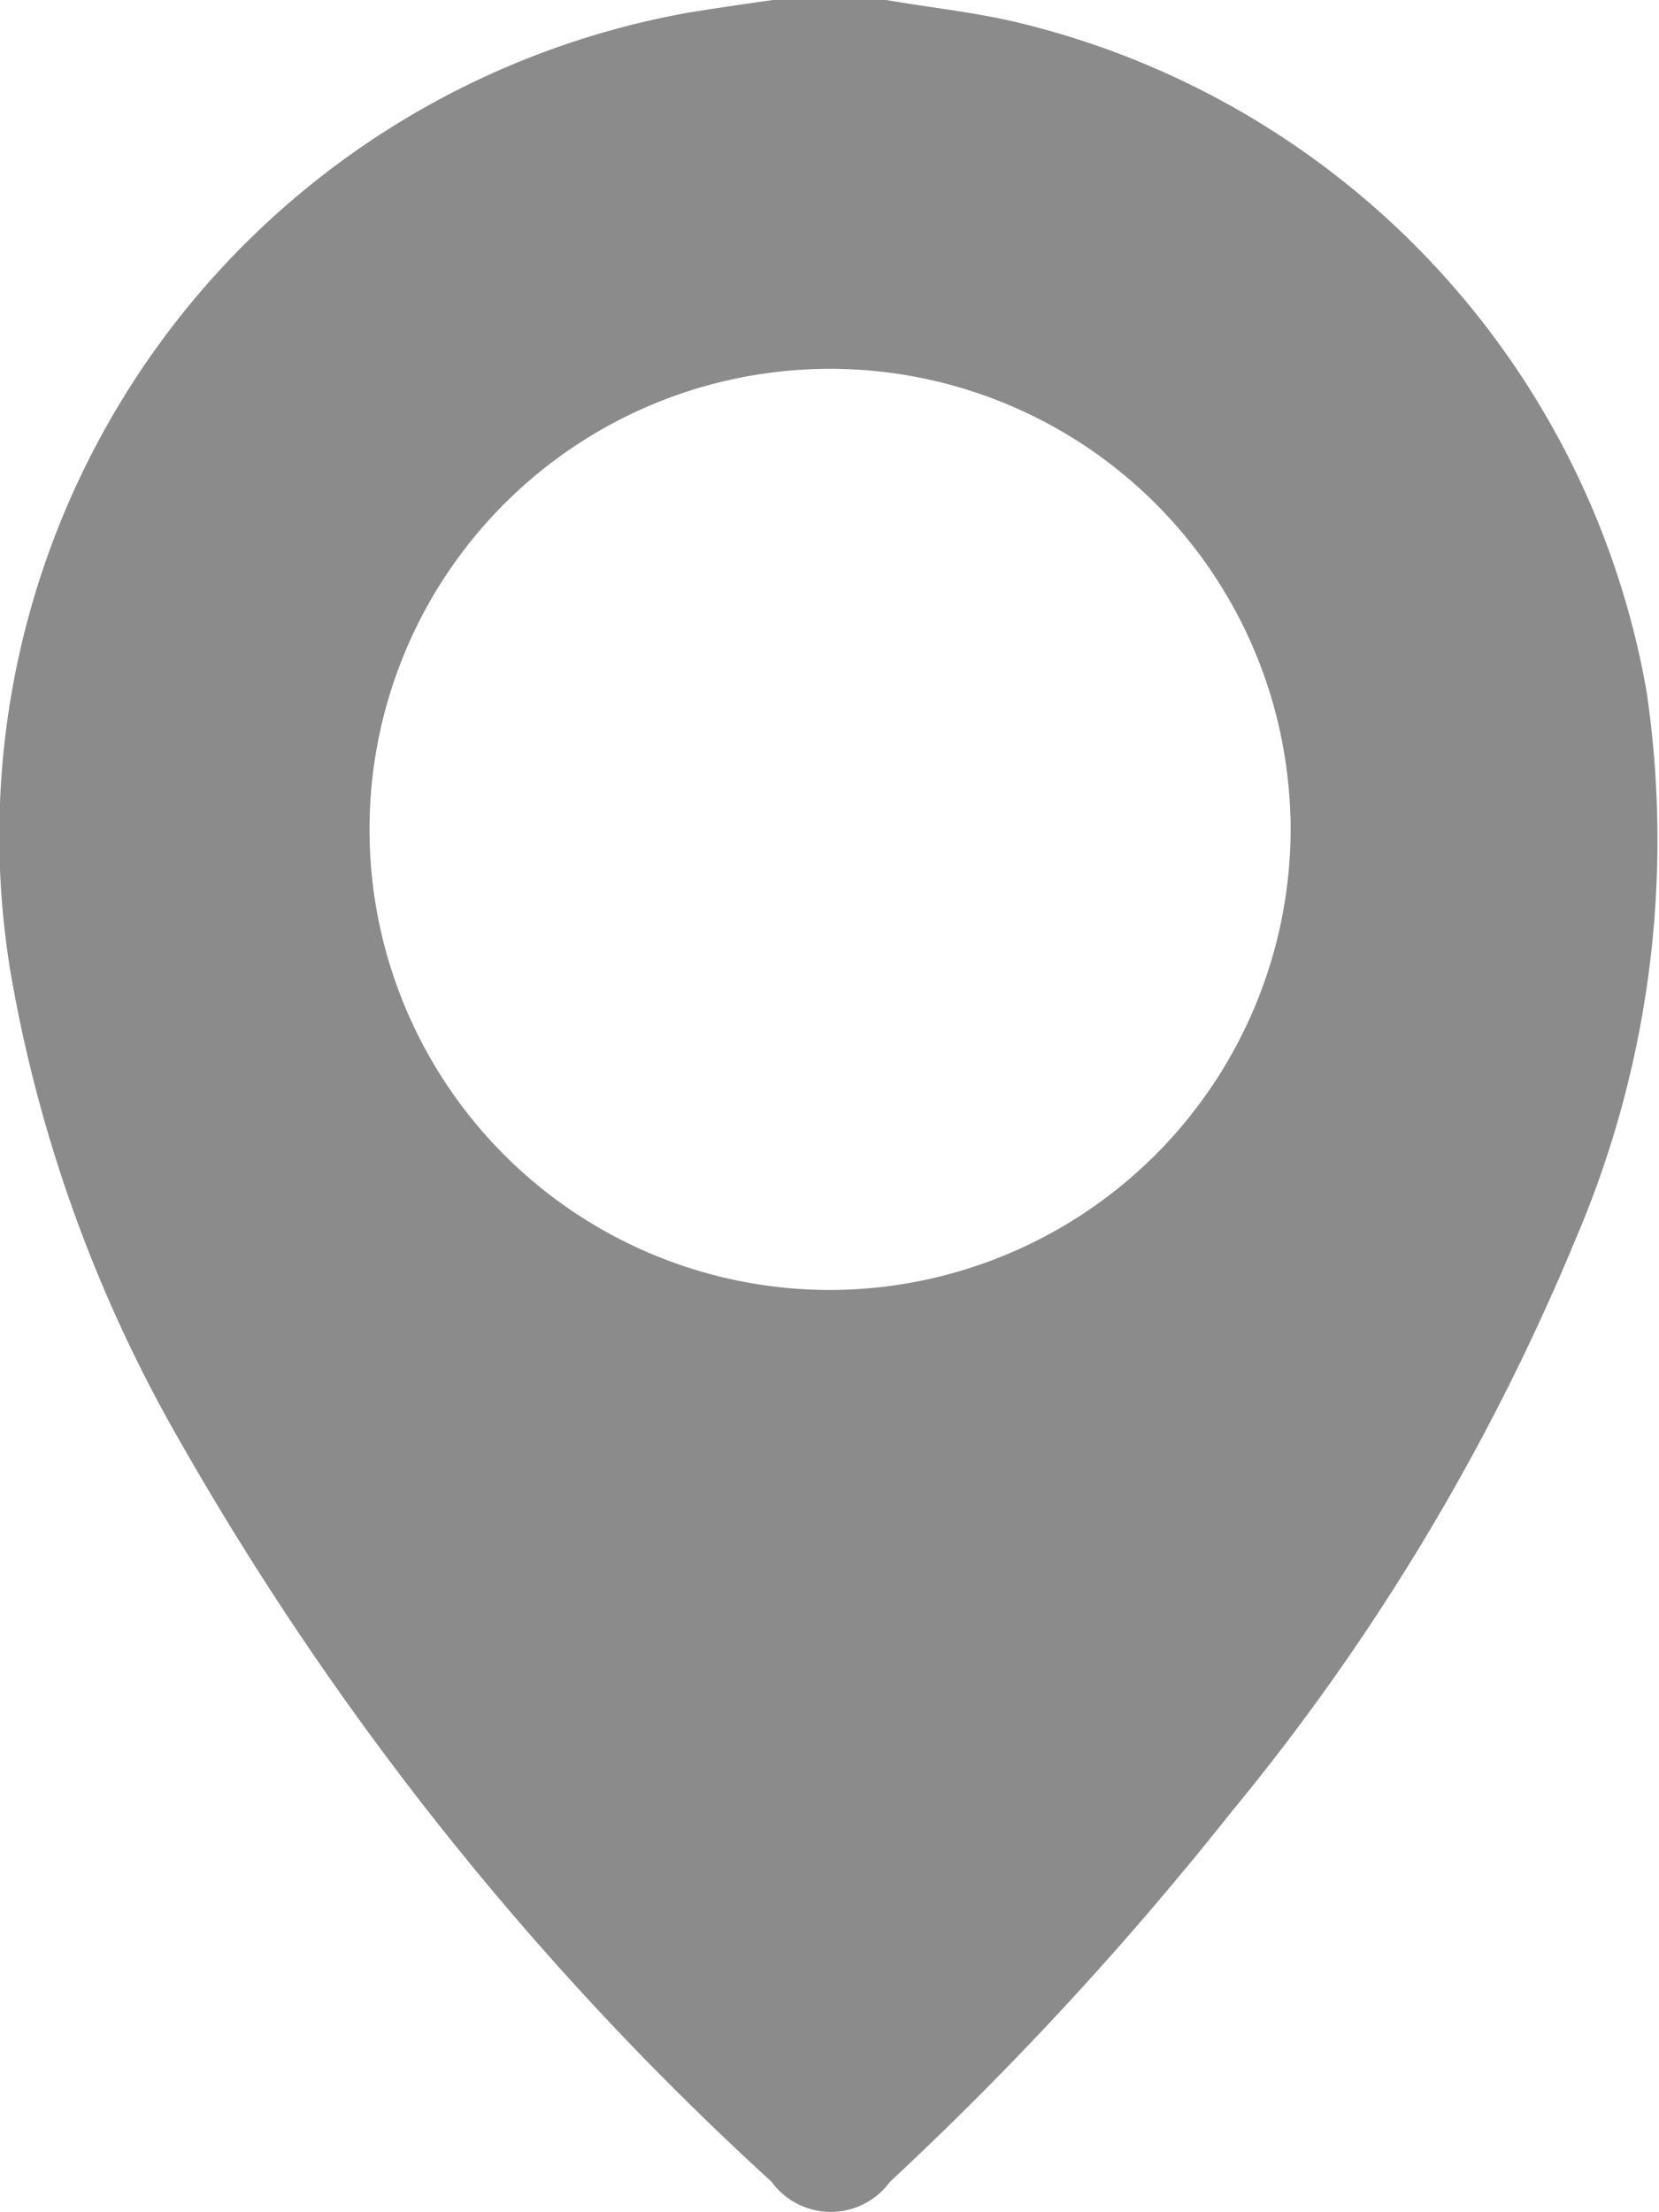 <svg xmlns="http://www.w3.org/2000/svg" width="14.77" height="19.692" viewBox="0 0 14.77 19.692">
  <path id="Location_3" d="M7.862,0c.39.067.786.108,1.171.2a7.449,7.449,0,0,1,5.6,5.954A9.034,9.034,0,0,1,14,11.035a20.059,20.059,0,0,1-3.067,5.1,29.67,29.67,0,0,1-3.036,3.288.652.652,0,0,1-1.053,0,27.024,27.024,0,0,1-5.261-6.581A12.679,12.679,0,0,1,.068,8.656,7.444,7.444,0,0,1,6.1.113c.252-.041.5-.077.755-.113Zm3.6,7.264a4.1,4.1,0,1,0-3.992,4.218A4.109,4.109,0,0,0,11.463,7.264Z" transform="translate(0.026)" fill="#8b8b8b"/>
</svg>
